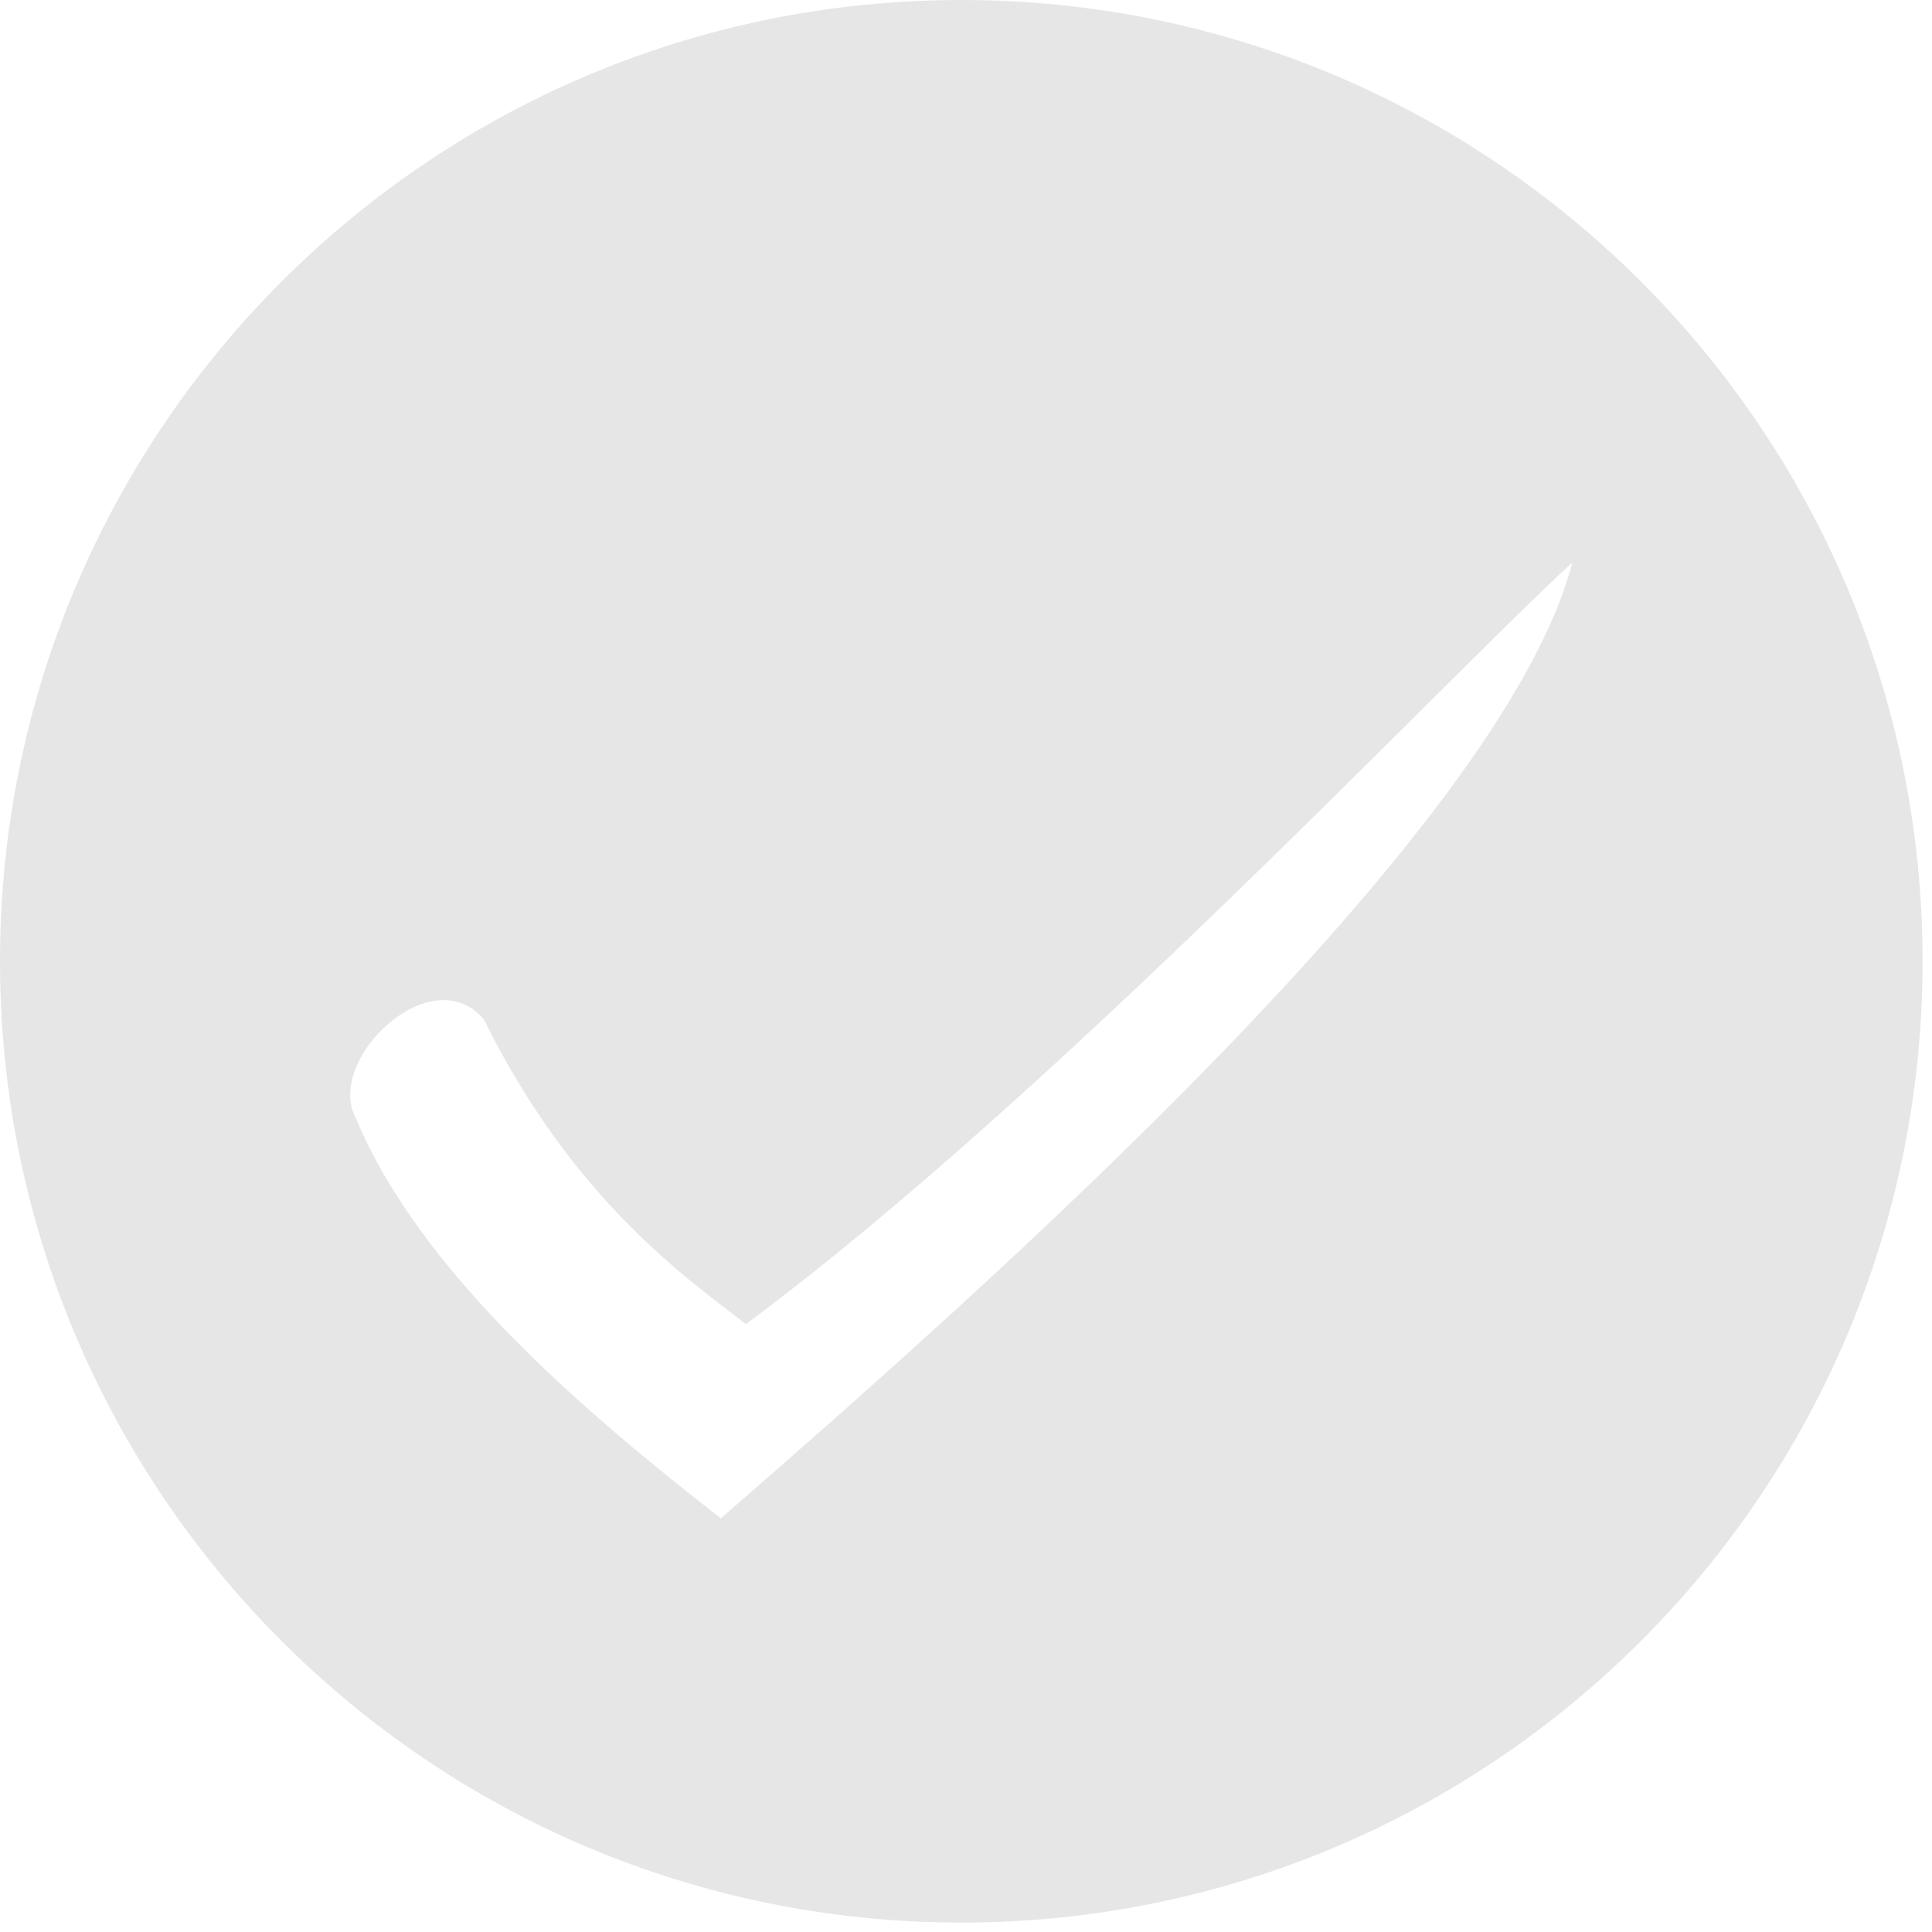 <?xml version="1.0" encoding="utf-8"?>
<!-- Generator: Adobe Illustrator 16.0.3, SVG Export Plug-In . SVG Version: 6.00 Build 0)  -->
<!DOCTYPE svg PUBLIC "-//W3C//DTD SVG 1.1//EN" "http://www.w3.org/Graphics/SVG/1.1/DTD/svg11.dtd">
<svg version="1.1" id="Layer_1" xmlns="http://www.w3.org/2000/svg" xmlns:xlink="http://www.w3.org/1999/xlink" x="0px" y="0px"
	 width="512px" height="512px" viewBox="0 0 512 512" enable-background="new 0 0 512 512" xml:space="preserve">
<path fill="#E6E6E6" d="M254.75,0C114.069,0,0,114.068,0,254.75S114.069,509.5,254.75,509.5c140.682,0,254.75-114.068,254.75-254.75
	S395.432,0,254.75,0z M191.022,402.386c-36.319-28.325-79.806-65.379-96.692-106.02c-8.406-15.429,20.075-42.712,33.902-26.179
	c23.617,47.624,53.511,68.428,69.439,80.718c81.511-60.423,186.106-171.667,219.023-201.863
	C398.193,220.544,259.994,342.396,191.022,402.386z"/>
</svg>

